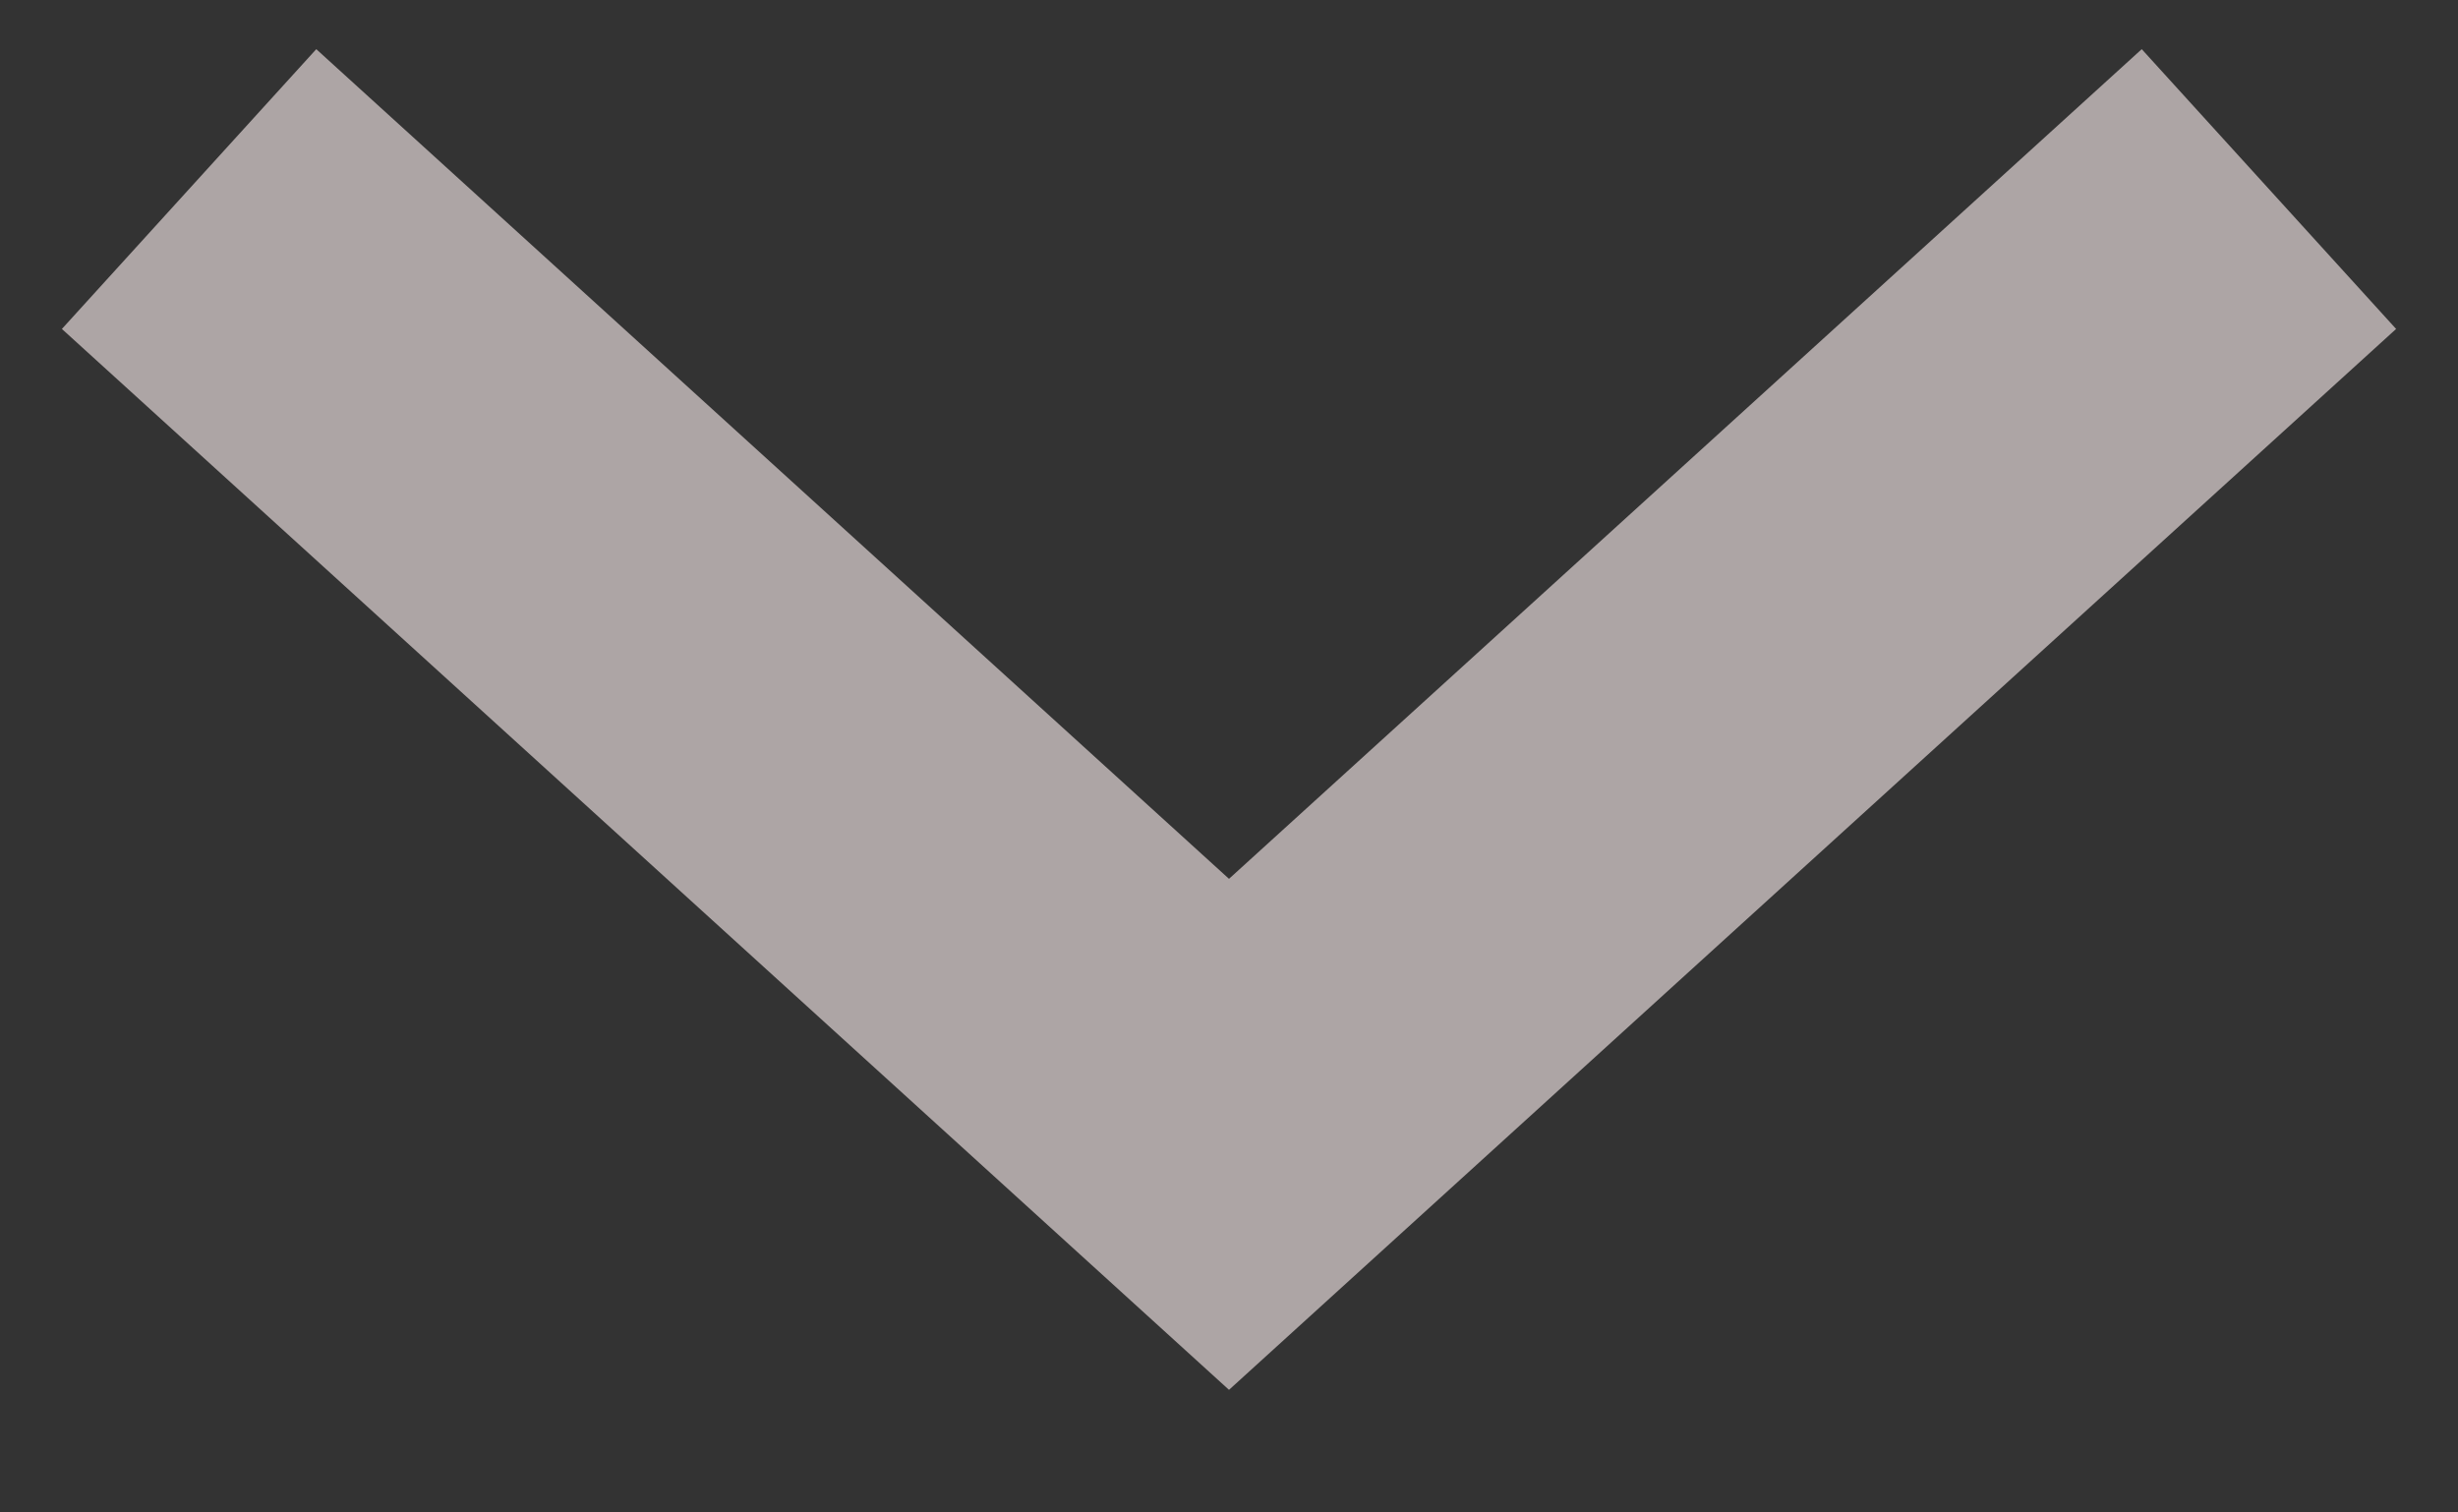 <svg width="13" height="8" viewBox="0 0 13 8" fill="none" xmlns="http://www.w3.org/2000/svg">
<rect x="0" y="0" width="13" height="8" fill="#333333" stroke="none"/>
<path opacity="0.6" d="M1 1L6.5 6L12 1" stroke="#FFF2F2" stroke-width="2"/>
</svg>
